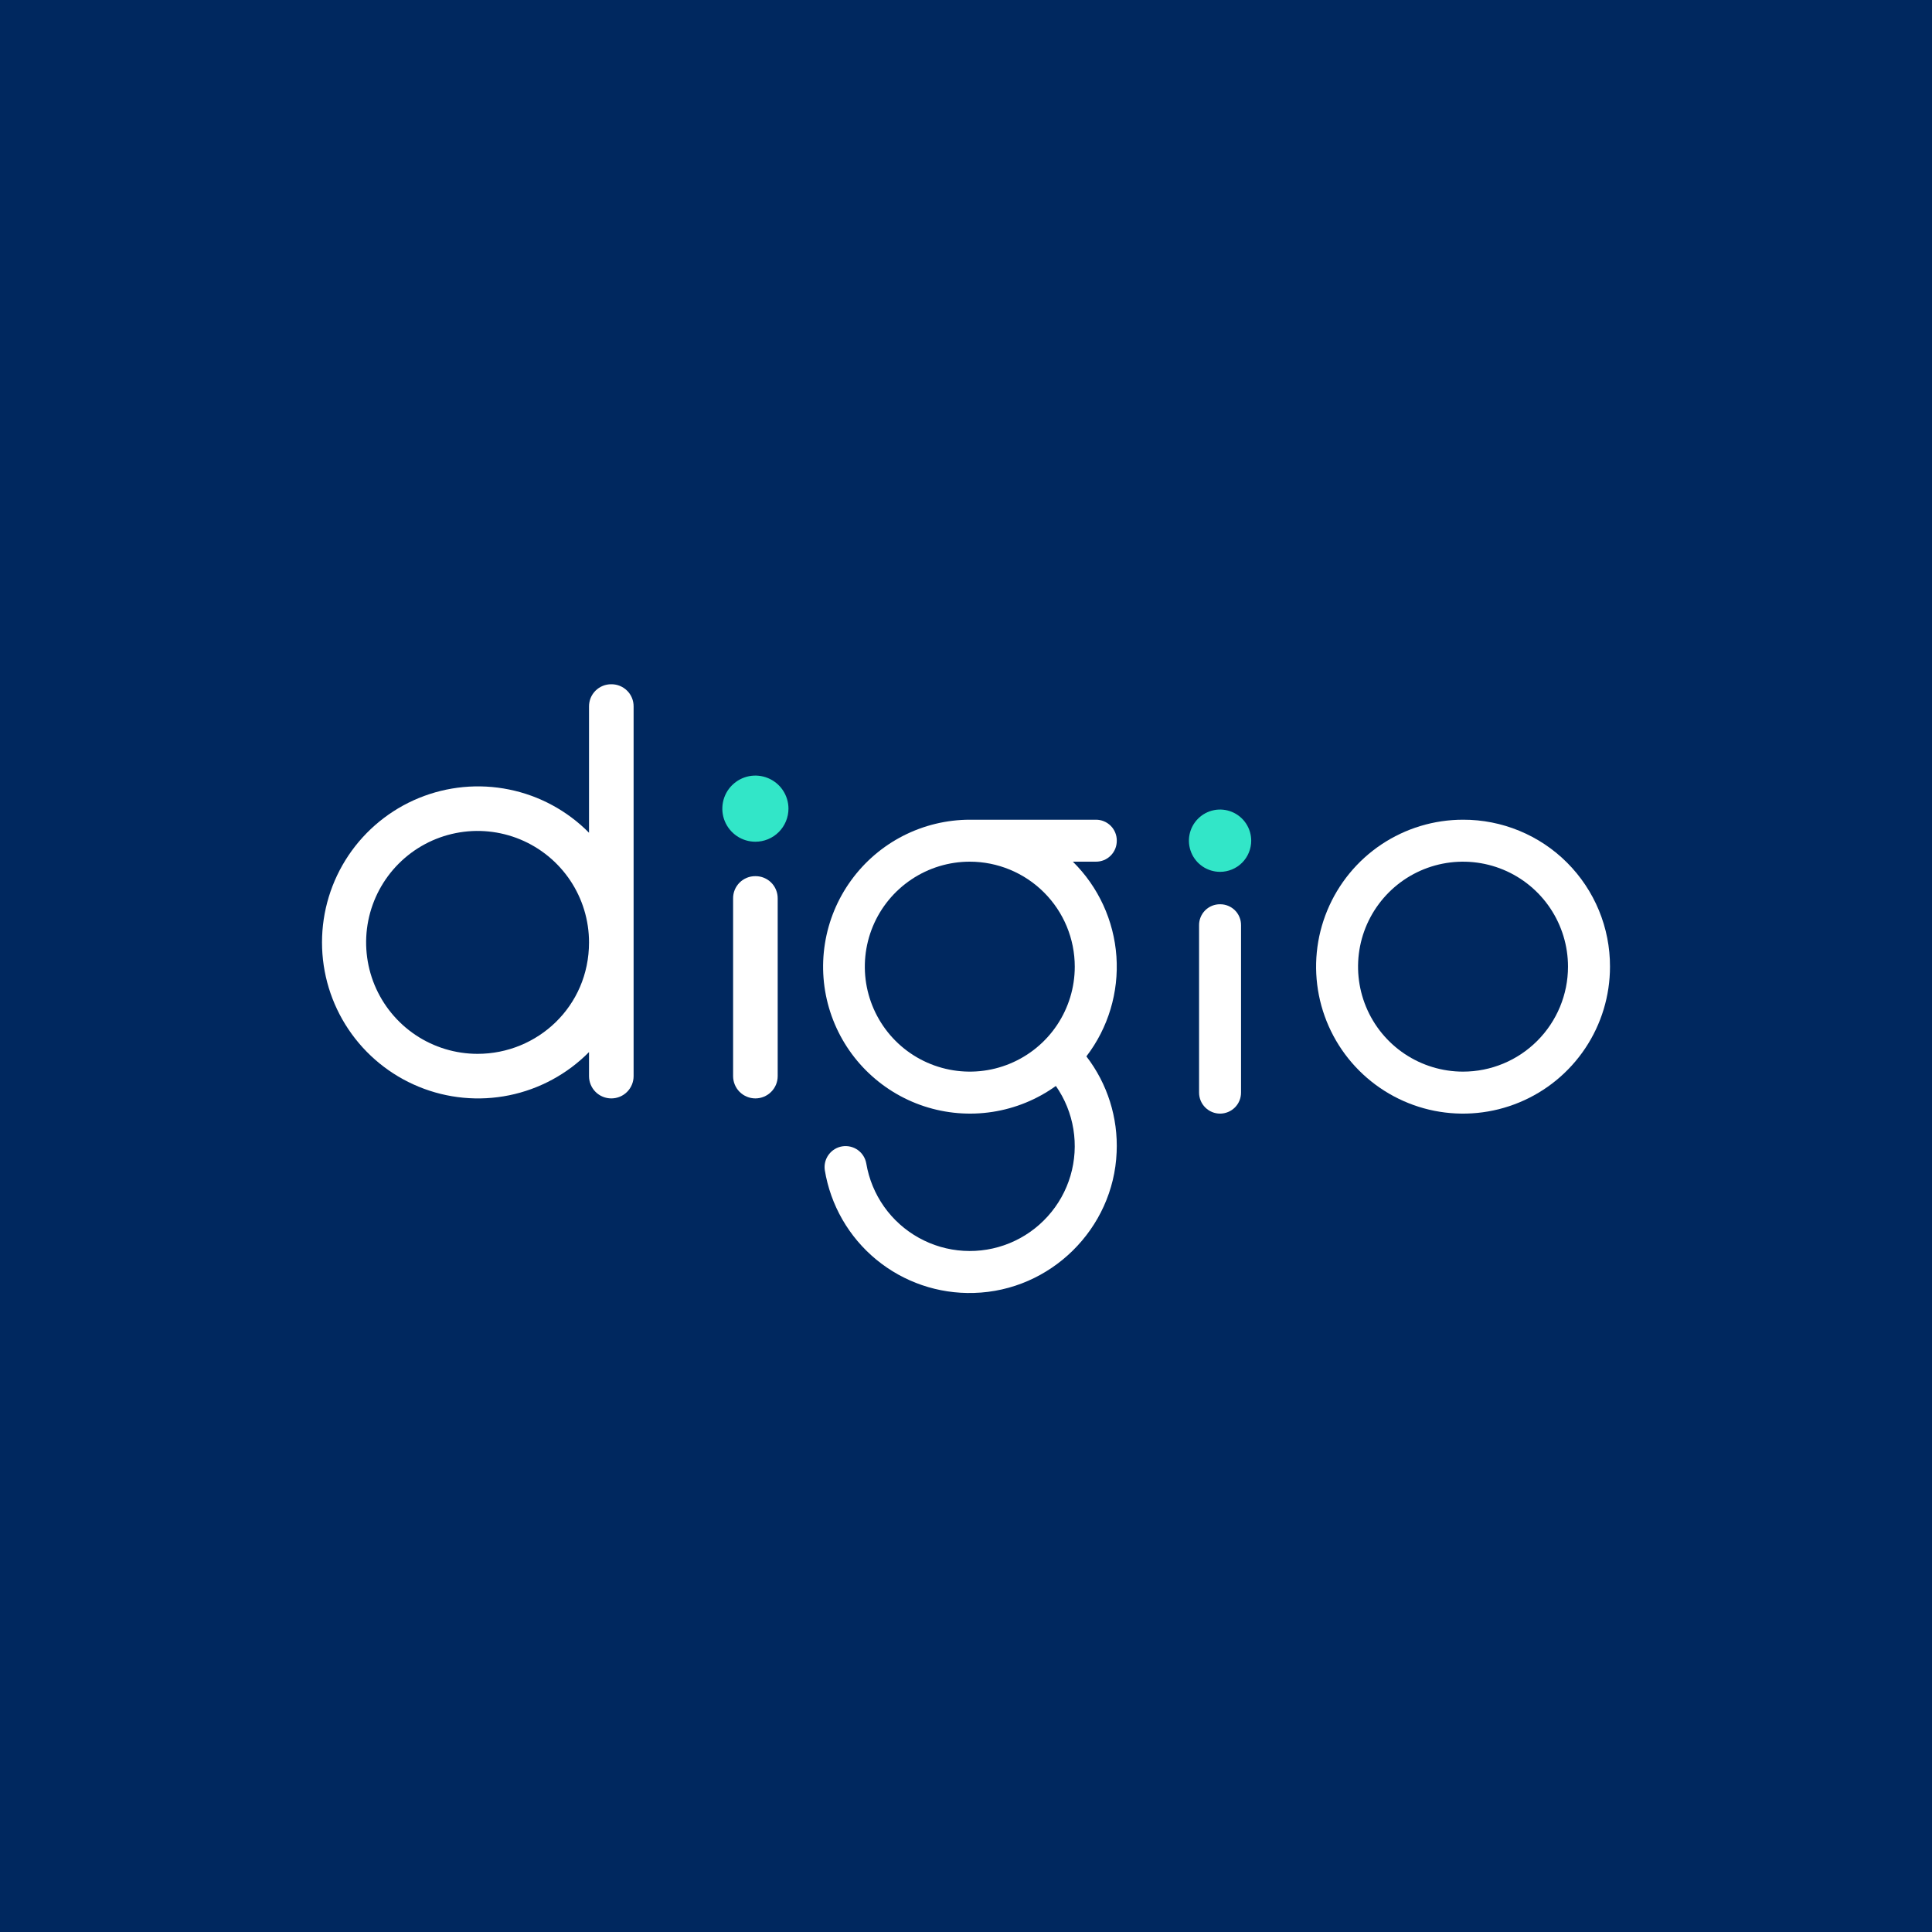<svg width="64" height="64" viewBox="0 0 64 64" fill="none" xmlns="http://www.w3.org/2000/svg">
<rect width="64" height="64" fill="#00285F"/>
<path d="M41.448 27.849C41.448 27.645 41.387 27.445 41.274 27.276C41.161 27.106 40.999 26.974 40.811 26.896C40.622 26.818 40.415 26.797 40.215 26.837C40.015 26.877 39.831 26.975 39.687 27.12C39.542 27.264 39.444 27.448 39.404 27.648C39.364 27.848 39.385 28.055 39.463 28.244C39.541 28.433 39.673 28.594 39.843 28.707C40.012 28.82 40.212 28.881 40.416 28.881C40.551 28.881 40.686 28.854 40.811 28.802C40.936 28.751 41.05 28.675 41.146 28.579C41.242 28.483 41.318 28.369 41.369 28.244C41.421 28.119 41.448 27.985 41.448 27.849" fill="#32E6C8"/>
<path d="M26.119 26.788C26.119 26.571 26.054 26.359 25.934 26.179C25.814 25.999 25.642 25.859 25.442 25.776C25.242 25.693 25.022 25.671 24.809 25.713C24.597 25.756 24.402 25.86 24.249 26.013C24.095 26.166 23.991 26.362 23.949 26.574C23.907 26.787 23.928 27.007 24.011 27.207C24.094 27.407 24.235 27.578 24.415 27.699C24.595 27.819 24.806 27.883 25.023 27.883C25.167 27.883 25.309 27.855 25.442 27.8C25.575 27.745 25.696 27.664 25.798 27.562C25.899 27.461 25.98 27.34 26.035 27.207C26.09 27.074 26.119 26.932 26.119 26.788" fill="#32E6C8"/>
<path d="M20.251 22.667C20.153 22.666 20.057 22.684 19.967 22.721C19.877 22.758 19.795 22.812 19.726 22.881C19.657 22.95 19.603 23.031 19.566 23.121C19.53 23.211 19.511 23.308 19.512 23.405V27.586C18.792 26.857 17.871 26.358 16.867 26.154C15.862 25.949 14.82 26.048 13.872 26.437C12.924 26.826 12.113 27.489 11.542 28.34C10.971 29.192 10.667 30.193 10.667 31.218C10.667 32.243 10.971 33.245 11.542 34.096C12.113 34.948 12.924 35.61 13.872 35.999C14.82 36.389 15.862 36.487 16.867 36.283C17.871 36.078 18.792 35.58 19.512 34.851V35.648C19.512 35.844 19.59 36.032 19.728 36.17C19.867 36.309 20.055 36.386 20.251 36.386C20.447 36.386 20.634 36.309 20.773 36.17C20.911 36.032 20.989 35.844 20.989 35.648V23.405C20.99 23.308 20.972 23.211 20.935 23.121C20.898 23.031 20.844 22.949 20.775 22.881C20.706 22.812 20.624 22.758 20.534 22.721C20.444 22.684 20.348 22.666 20.25 22.667H20.251ZM15.82 34.91C15.09 34.91 14.376 34.693 13.769 34.288C13.162 33.882 12.689 33.305 12.409 32.631C12.13 31.956 12.057 31.214 12.199 30.498C12.342 29.782 12.693 29.124 13.21 28.607C13.726 28.091 14.384 27.739 15.1 27.597C15.816 27.454 16.558 27.528 17.233 27.807C17.908 28.087 18.484 28.56 18.89 29.167C19.296 29.774 19.512 30.488 19.512 31.218C19.512 33.344 17.799 34.91 15.82 34.91" fill="white"/>
<path d="M25.023 29.024C24.926 29.023 24.83 29.041 24.74 29.078C24.65 29.115 24.568 29.169 24.499 29.238C24.43 29.307 24.376 29.388 24.339 29.478C24.302 29.568 24.284 29.665 24.285 29.762V35.648C24.285 35.844 24.363 36.032 24.501 36.17C24.64 36.308 24.827 36.386 25.023 36.386C25.219 36.386 25.407 36.308 25.545 36.17C25.684 36.032 25.762 35.844 25.762 35.648V29.762C25.763 29.665 25.744 29.568 25.707 29.478C25.671 29.388 25.616 29.306 25.548 29.238C25.479 29.169 25.397 29.115 25.307 29.078C25.217 29.041 25.12 29.023 25.023 29.024" fill="white"/>
<path d="M40.416 29.955C40.324 29.954 40.234 29.971 40.149 30.006C40.064 30.041 39.987 30.092 39.922 30.157C39.858 30.221 39.806 30.299 39.772 30.383C39.737 30.468 39.72 30.559 39.721 30.651V36.194C39.721 36.379 39.794 36.556 39.925 36.686C40.055 36.816 40.232 36.89 40.416 36.89C40.6 36.89 40.777 36.816 40.908 36.686C41.038 36.556 41.111 36.379 41.111 36.194V30.651C41.112 30.559 41.095 30.468 41.06 30.383C41.026 30.299 40.975 30.221 40.91 30.157C40.845 30.092 40.768 30.041 40.683 30.006C40.599 29.971 40.508 29.954 40.416 29.955Z" fill="white"/>
<path d="M48.465 27.154C47.502 27.154 46.561 27.439 45.76 27.974C44.96 28.509 44.336 29.27 43.968 30.159C43.599 31.049 43.503 32.028 43.691 32.972C43.879 33.916 44.342 34.783 45.023 35.464C45.704 36.145 46.571 36.609 47.516 36.797C48.46 36.984 49.439 36.888 50.328 36.519C51.218 36.151 51.978 35.527 52.513 34.726C53.048 33.926 53.333 32.985 53.333 32.022C53.335 31.382 53.21 30.748 52.966 30.157C52.722 29.566 52.363 29.028 51.911 28.576C51.459 28.123 50.921 27.765 50.33 27.521C49.738 27.277 49.105 27.152 48.465 27.154V27.154ZM48.465 35.499C47.777 35.499 47.105 35.295 46.533 34.913C45.961 34.531 45.515 33.988 45.252 33.352C44.989 32.717 44.92 32.018 45.054 31.343C45.188 30.669 45.52 30.049 46.006 29.563C46.492 29.076 47.112 28.745 47.786 28.611C48.461 28.477 49.16 28.546 49.796 28.809C50.431 29.072 50.974 29.518 51.356 30.09C51.738 30.662 51.942 31.334 51.942 32.022C51.942 32.944 51.575 33.828 50.923 34.48C50.271 35.133 49.387 35.499 48.465 35.499" fill="white"/>
<path d="M36.995 27.849C36.996 27.758 36.978 27.667 36.944 27.582C36.909 27.497 36.858 27.42 36.793 27.355C36.728 27.291 36.651 27.239 36.566 27.205C36.482 27.17 36.391 27.153 36.299 27.154H32.221C32.214 27.154 32.208 27.154 32.201 27.155C32.176 27.154 32.151 27.154 32.126 27.154C31.359 27.155 30.603 27.338 29.92 27.686C29.237 28.035 28.646 28.541 28.196 29.161C27.745 29.781 27.447 30.5 27.327 31.257C27.206 32.014 27.266 32.789 27.502 33.519C27.738 34.249 28.143 34.913 28.684 35.456C29.225 35.999 29.887 36.408 30.615 36.647C31.344 36.886 32.119 36.95 32.877 36.833C33.635 36.716 34.354 36.422 34.977 35.974C35.275 36.401 35.474 36.891 35.557 37.405C35.641 37.92 35.608 38.447 35.461 38.947C35.314 39.447 35.056 39.907 34.706 40.294C34.357 40.681 33.925 40.985 33.443 41.182C32.96 41.38 32.439 41.466 31.919 41.435C31.398 41.404 30.892 41.257 30.436 41.003C29.98 40.75 29.587 40.398 29.286 39.972C28.985 39.546 28.784 39.058 28.697 38.544C28.666 38.364 28.566 38.203 28.417 38.096C28.268 37.99 28.084 37.946 27.903 37.974C27.723 38.002 27.561 38.101 27.452 38.248C27.343 38.395 27.296 38.578 27.322 38.76C27.512 39.922 28.118 40.976 29.027 41.725C29.936 42.474 31.086 42.866 32.263 42.83C34.8 42.761 36.887 40.706 36.99 38.17C37.041 37.026 36.686 35.901 35.988 34.994C36.712 34.049 37.065 32.872 36.983 31.684C36.9 30.497 36.387 29.38 35.54 28.544H36.299C36.391 28.545 36.482 28.528 36.566 28.494C36.651 28.459 36.728 28.408 36.793 28.343C36.858 28.278 36.909 28.201 36.944 28.116C36.978 28.032 36.995 27.941 36.995 27.849H36.995ZM35.603 32.022C35.603 32.71 35.399 33.382 35.017 33.954C34.635 34.526 34.092 34.971 33.457 35.234C32.821 35.498 32.122 35.566 31.448 35.432C30.773 35.298 30.153 34.967 29.667 34.481C29.181 33.994 28.85 33.375 28.715 32.7C28.581 32.026 28.65 31.327 28.913 30.691C29.176 30.056 29.622 29.513 30.194 29.131C30.766 28.748 31.438 28.544 32.126 28.544C33.048 28.545 33.932 28.911 34.584 29.563C35.237 30.215 35.603 31.1 35.603 32.022" fill="white"/>
</svg>
